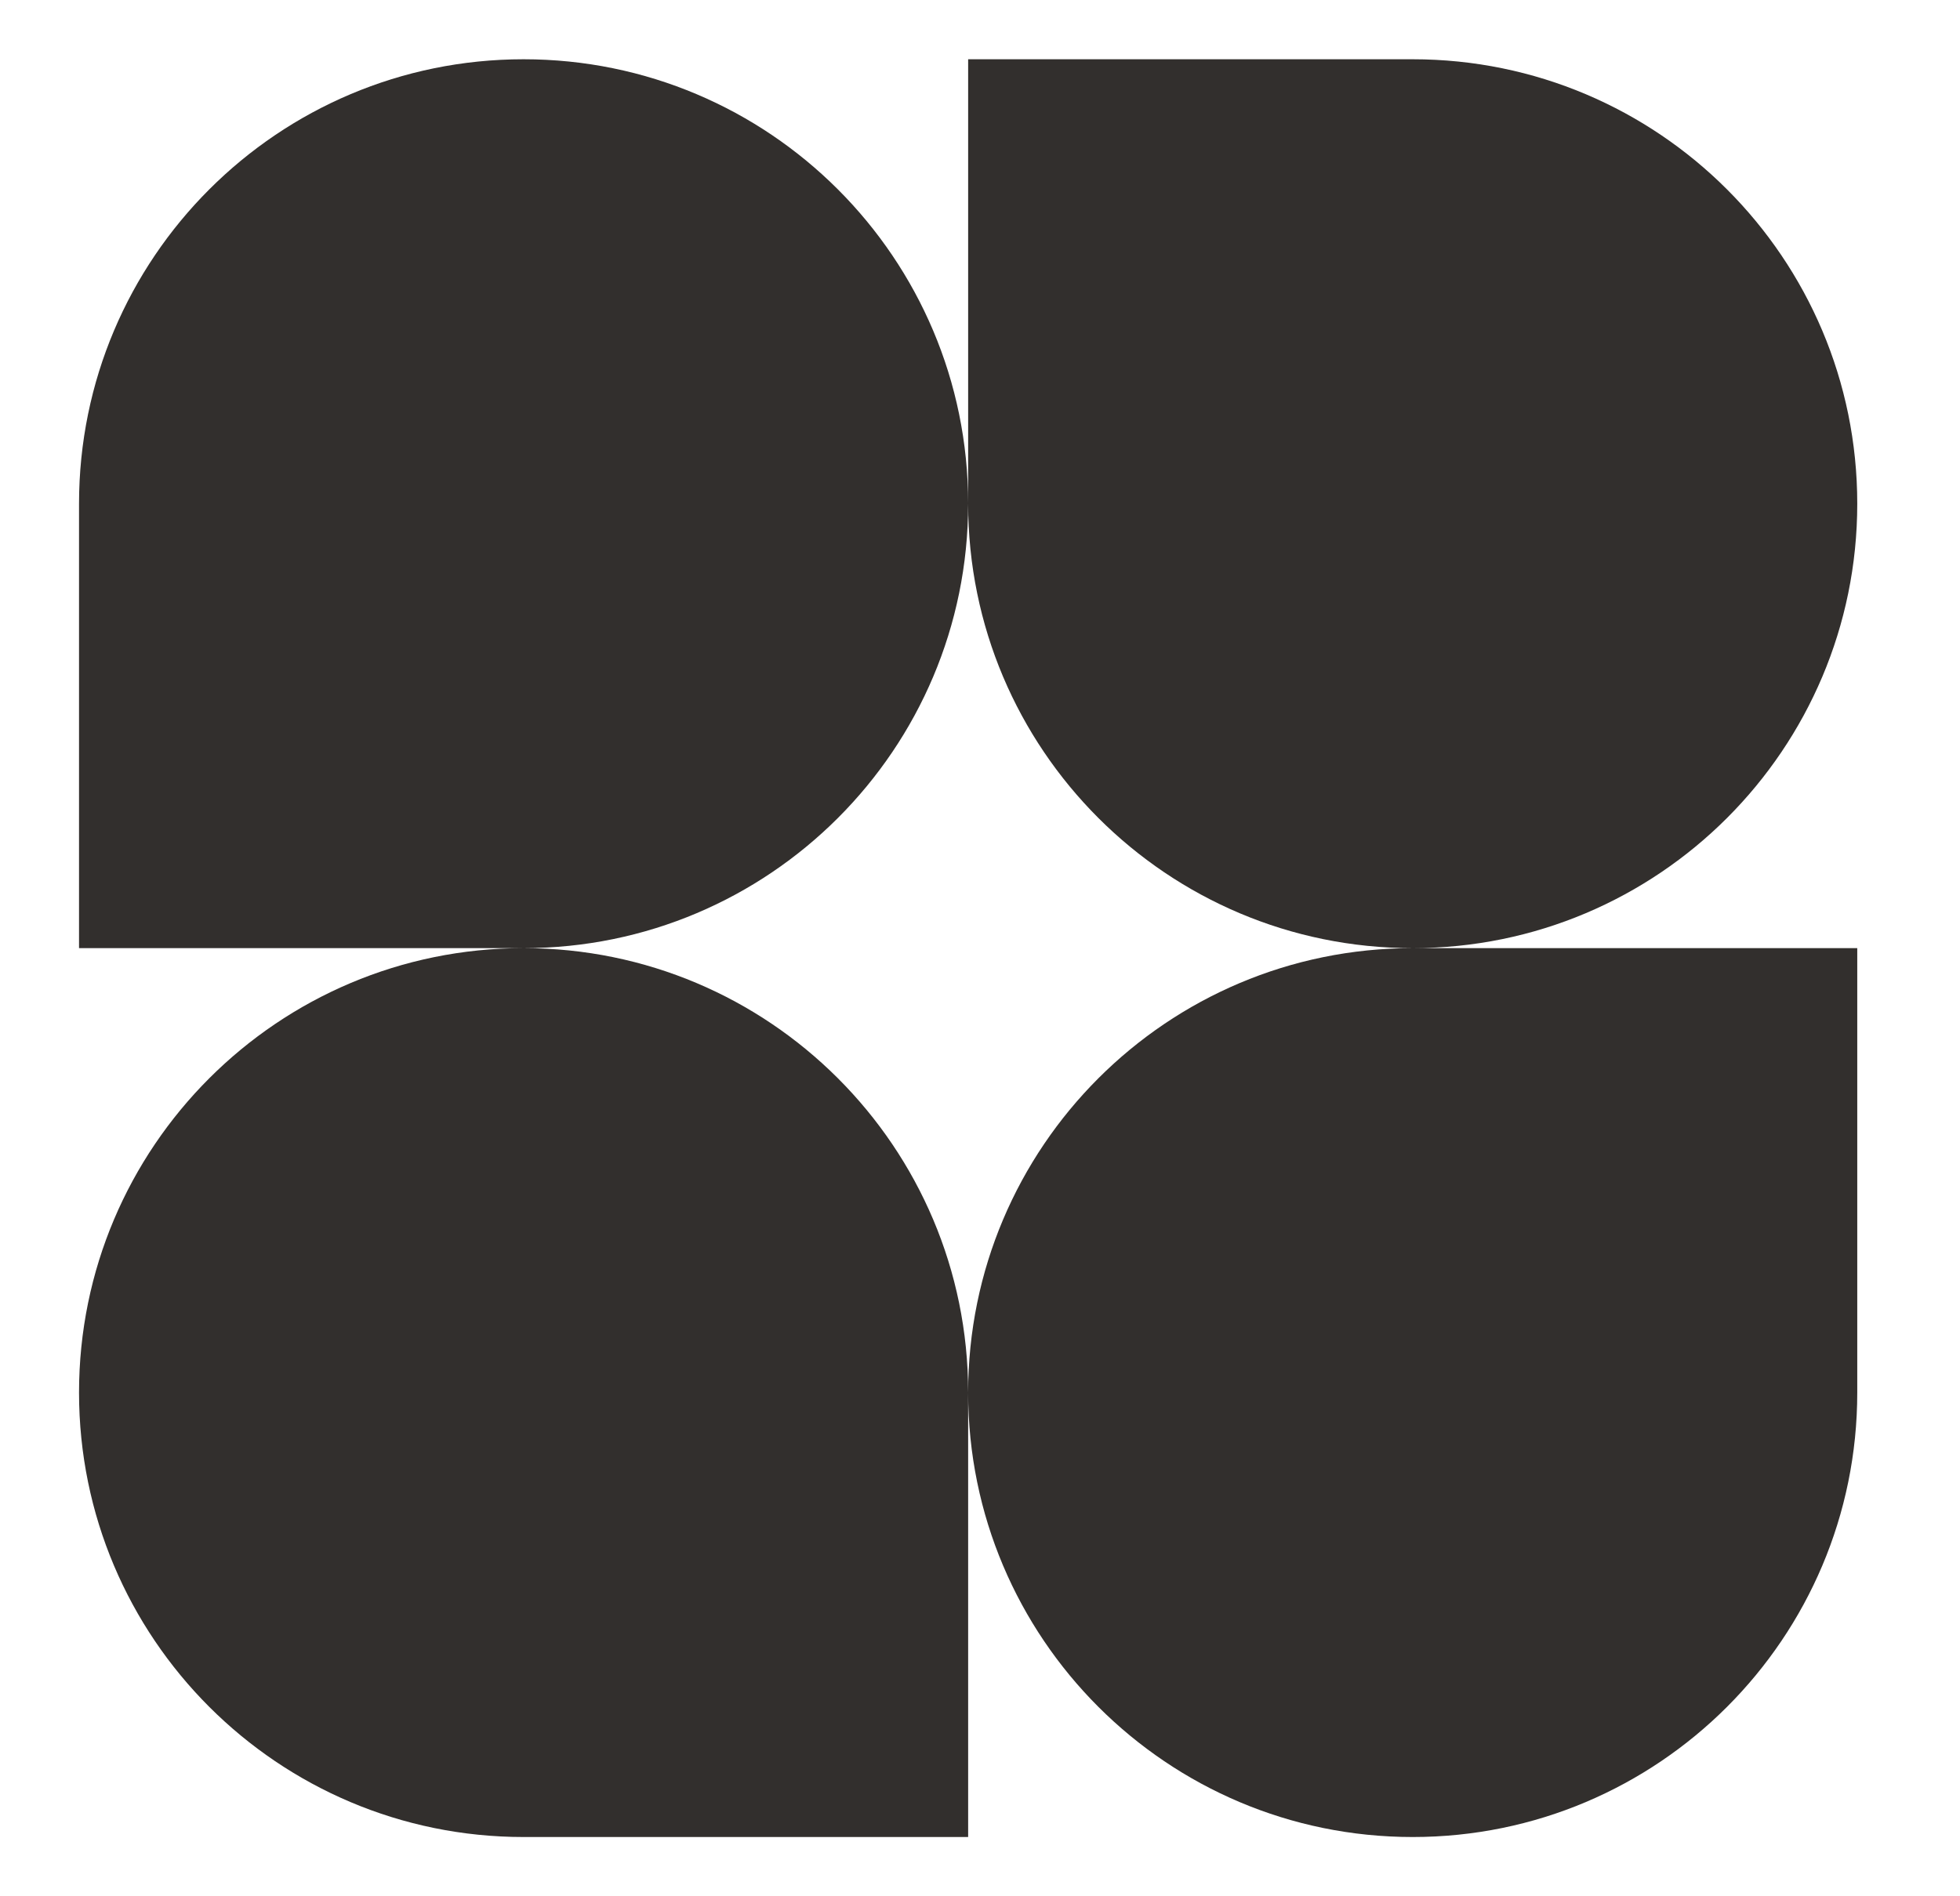 <svg width="62" height="60" viewBox="0 0 62 60" fill="none" xmlns="http://www.w3.org/2000/svg">
<path fill-rule="evenodd" clip-rule="evenodd" d="M16.562 30C24.329 30 30.625 23.704 30.625 15.938C30.625 23.704 36.921 30 44.688 30C36.921 30 30.625 36.296 30.625 44.062C30.625 36.296 24.329 30 16.562 30ZM16.562 30C8.796 30 2.5 36.296 2.5 44.062C2.5 51.829 8.796 58.125 16.562 58.125H30.625V44.062C30.625 51.829 36.921 58.125 44.688 58.125C52.454 58.125 58.75 51.829 58.75 44.062V30H44.688C52.454 30 58.75 23.704 58.75 15.938C58.75 8.171 52.454 1.875 44.688 1.875H30.625V15.938C30.625 8.171 24.329 1.875 16.562 1.875C8.796 1.875 2.5 8.171 2.5 15.938V30H16.562Z" fill="#322F2D"/>
</svg>
